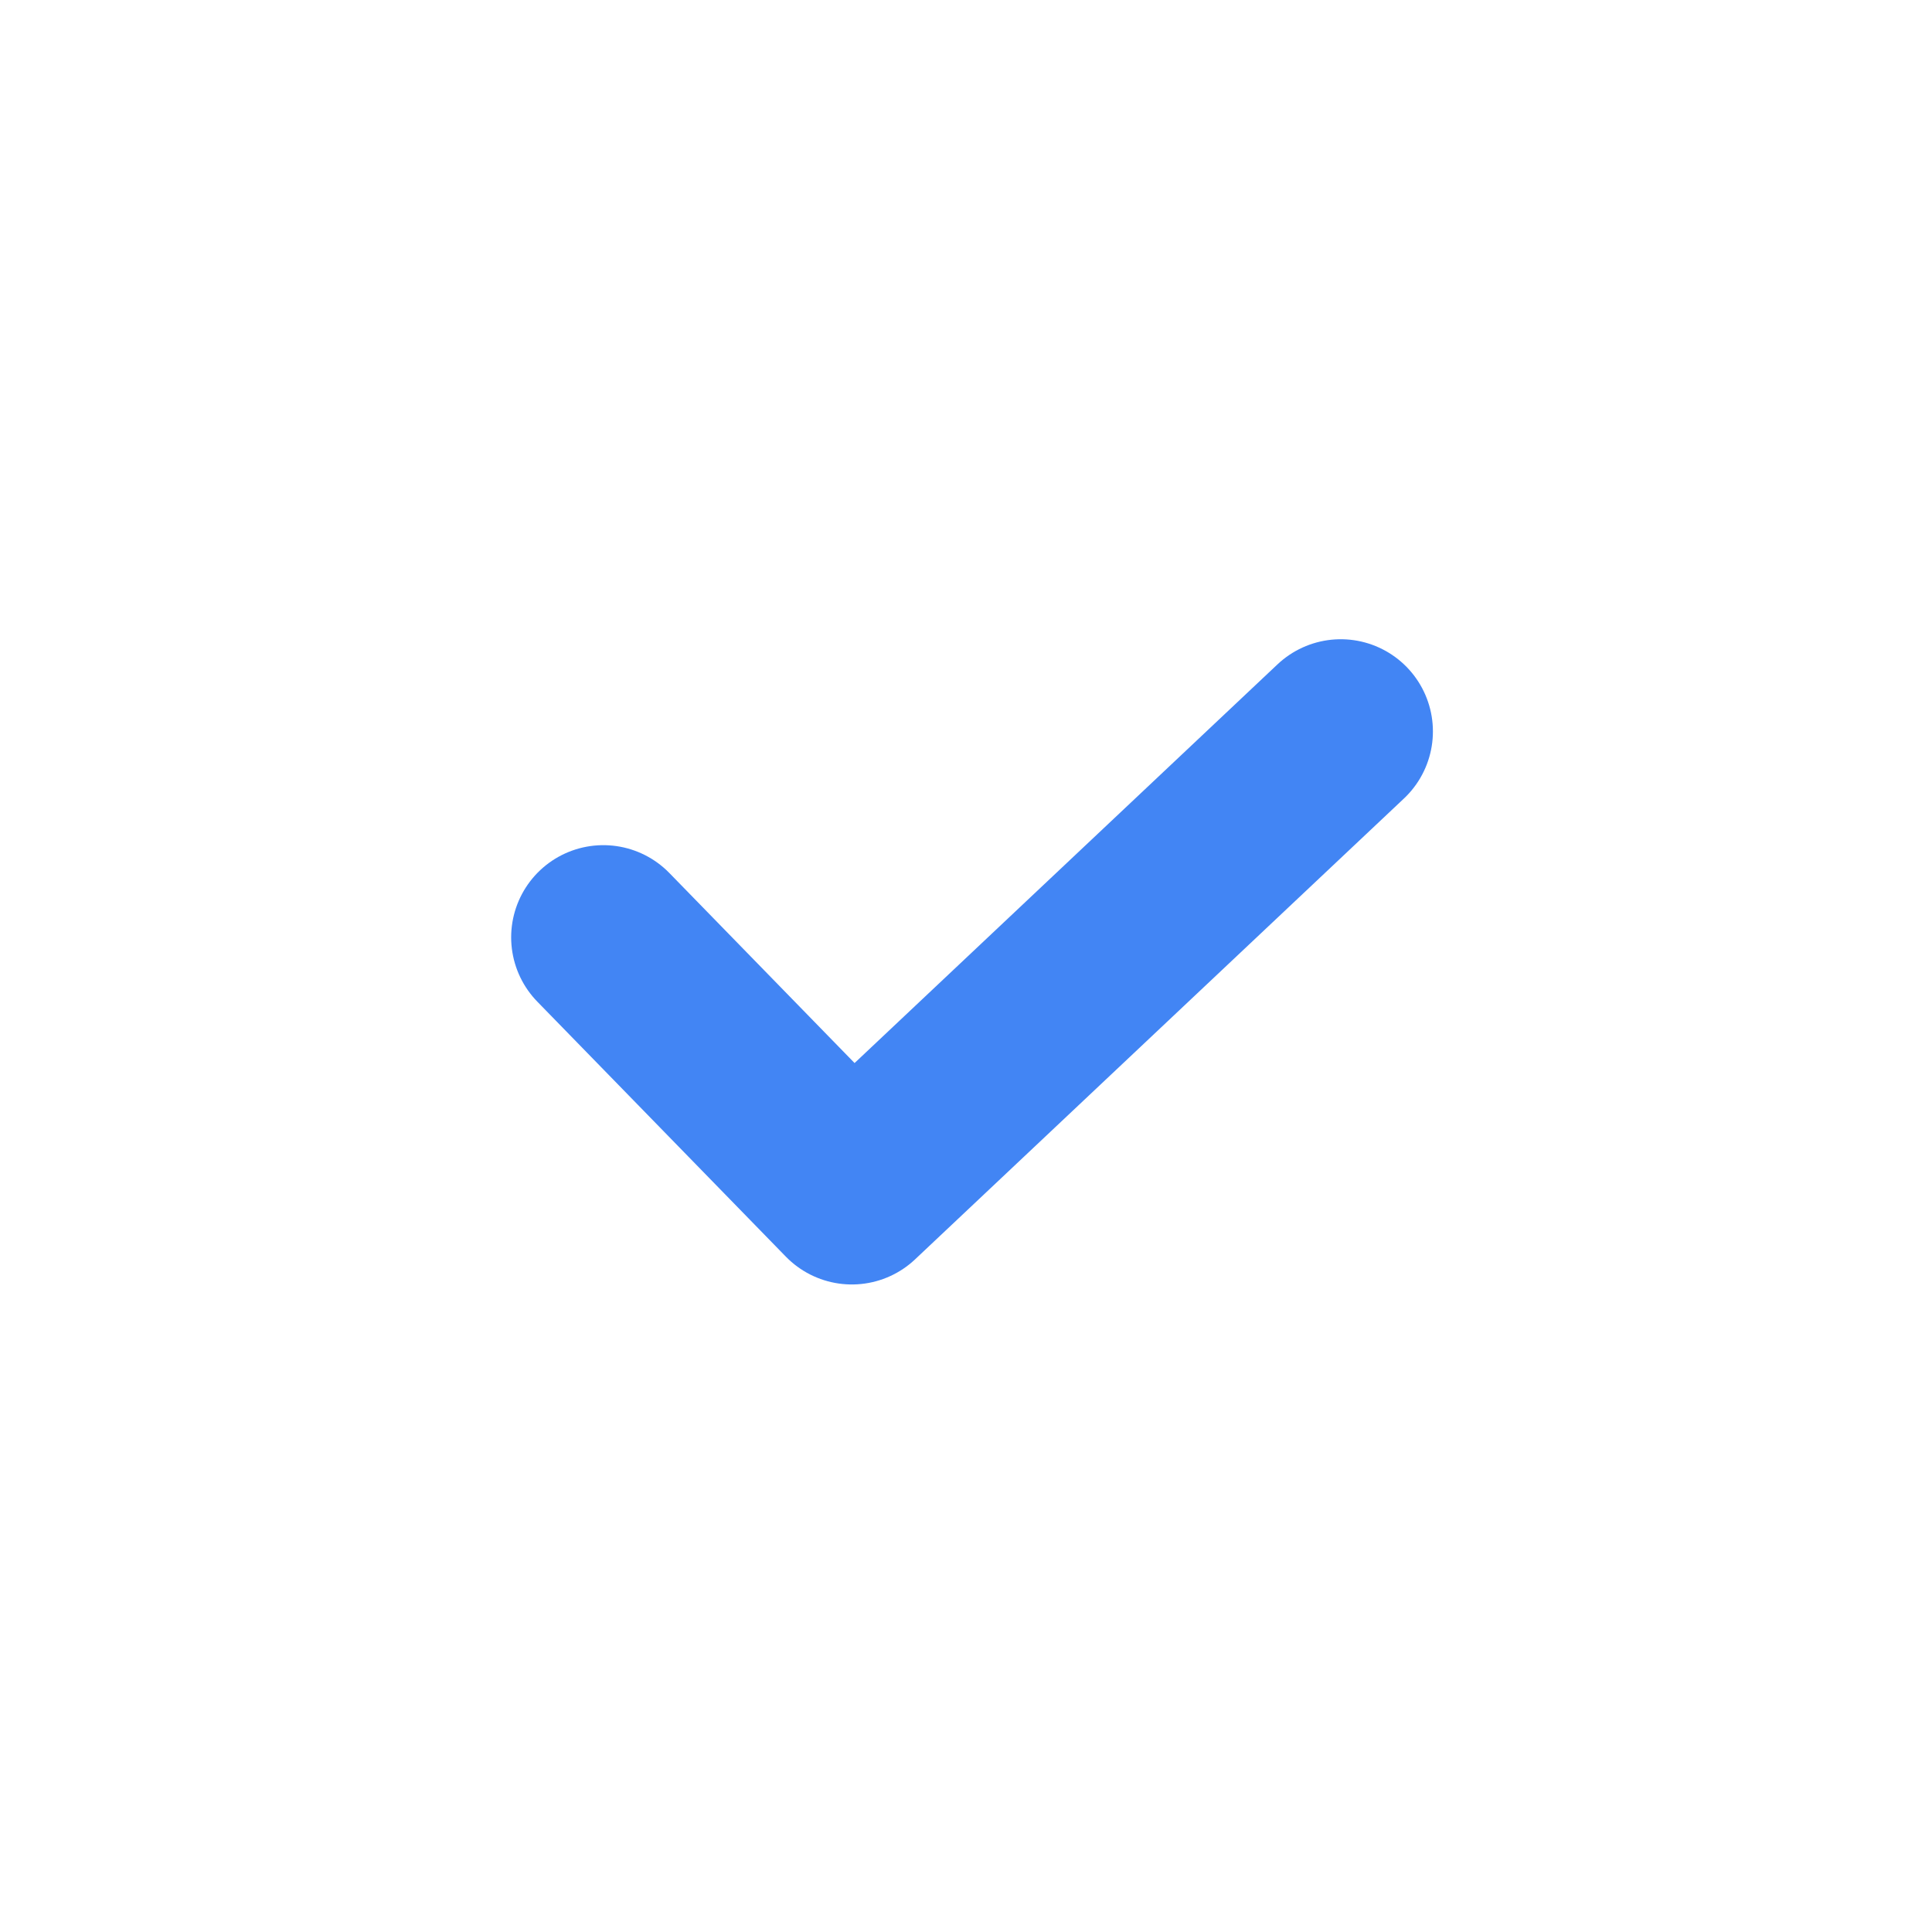 <?xml version="1.0" encoding="utf-8"?>
<!-- Generator: Adobe Illustrator 19.2.1, SVG Export Plug-In . SVG Version: 6.00 Build 0)  -->
<!DOCTYPE svg PUBLIC "-//W3C//DTD SVG 1.1//EN" "http://www.w3.org/Graphics/SVG/1.1/DTD/svg11.dtd">
<svg version="1.1" id="icons" xmlns="http://www.w3.org/2000/svg" xmlns:xlink="http://www.w3.org/1999/xlink" x="0px" y="0px"
	 width="41.92px" height="41.92px" viewBox="0 0 41.92 41.92" enable-background="new 0 0 41.92 41.92" xml:space="preserve">
<g id="Icon_52_">
	
		<!-- <circle fill="none" stroke="#4285F4" stroke-width="3.92" stroke-linecap="round" stroke-miterlimit="10" cx="20.96" cy="20.96" r="19"/> -->
	
		<polyline fill="none" stroke="#4285F4" stroke-width="4" stroke-linecap="round" stroke-linejoin="round" stroke-miterlimit="10" points="
		13.091,20.338 18.483,25.87 29.091,15.87 	"/>
</g>
</svg>
